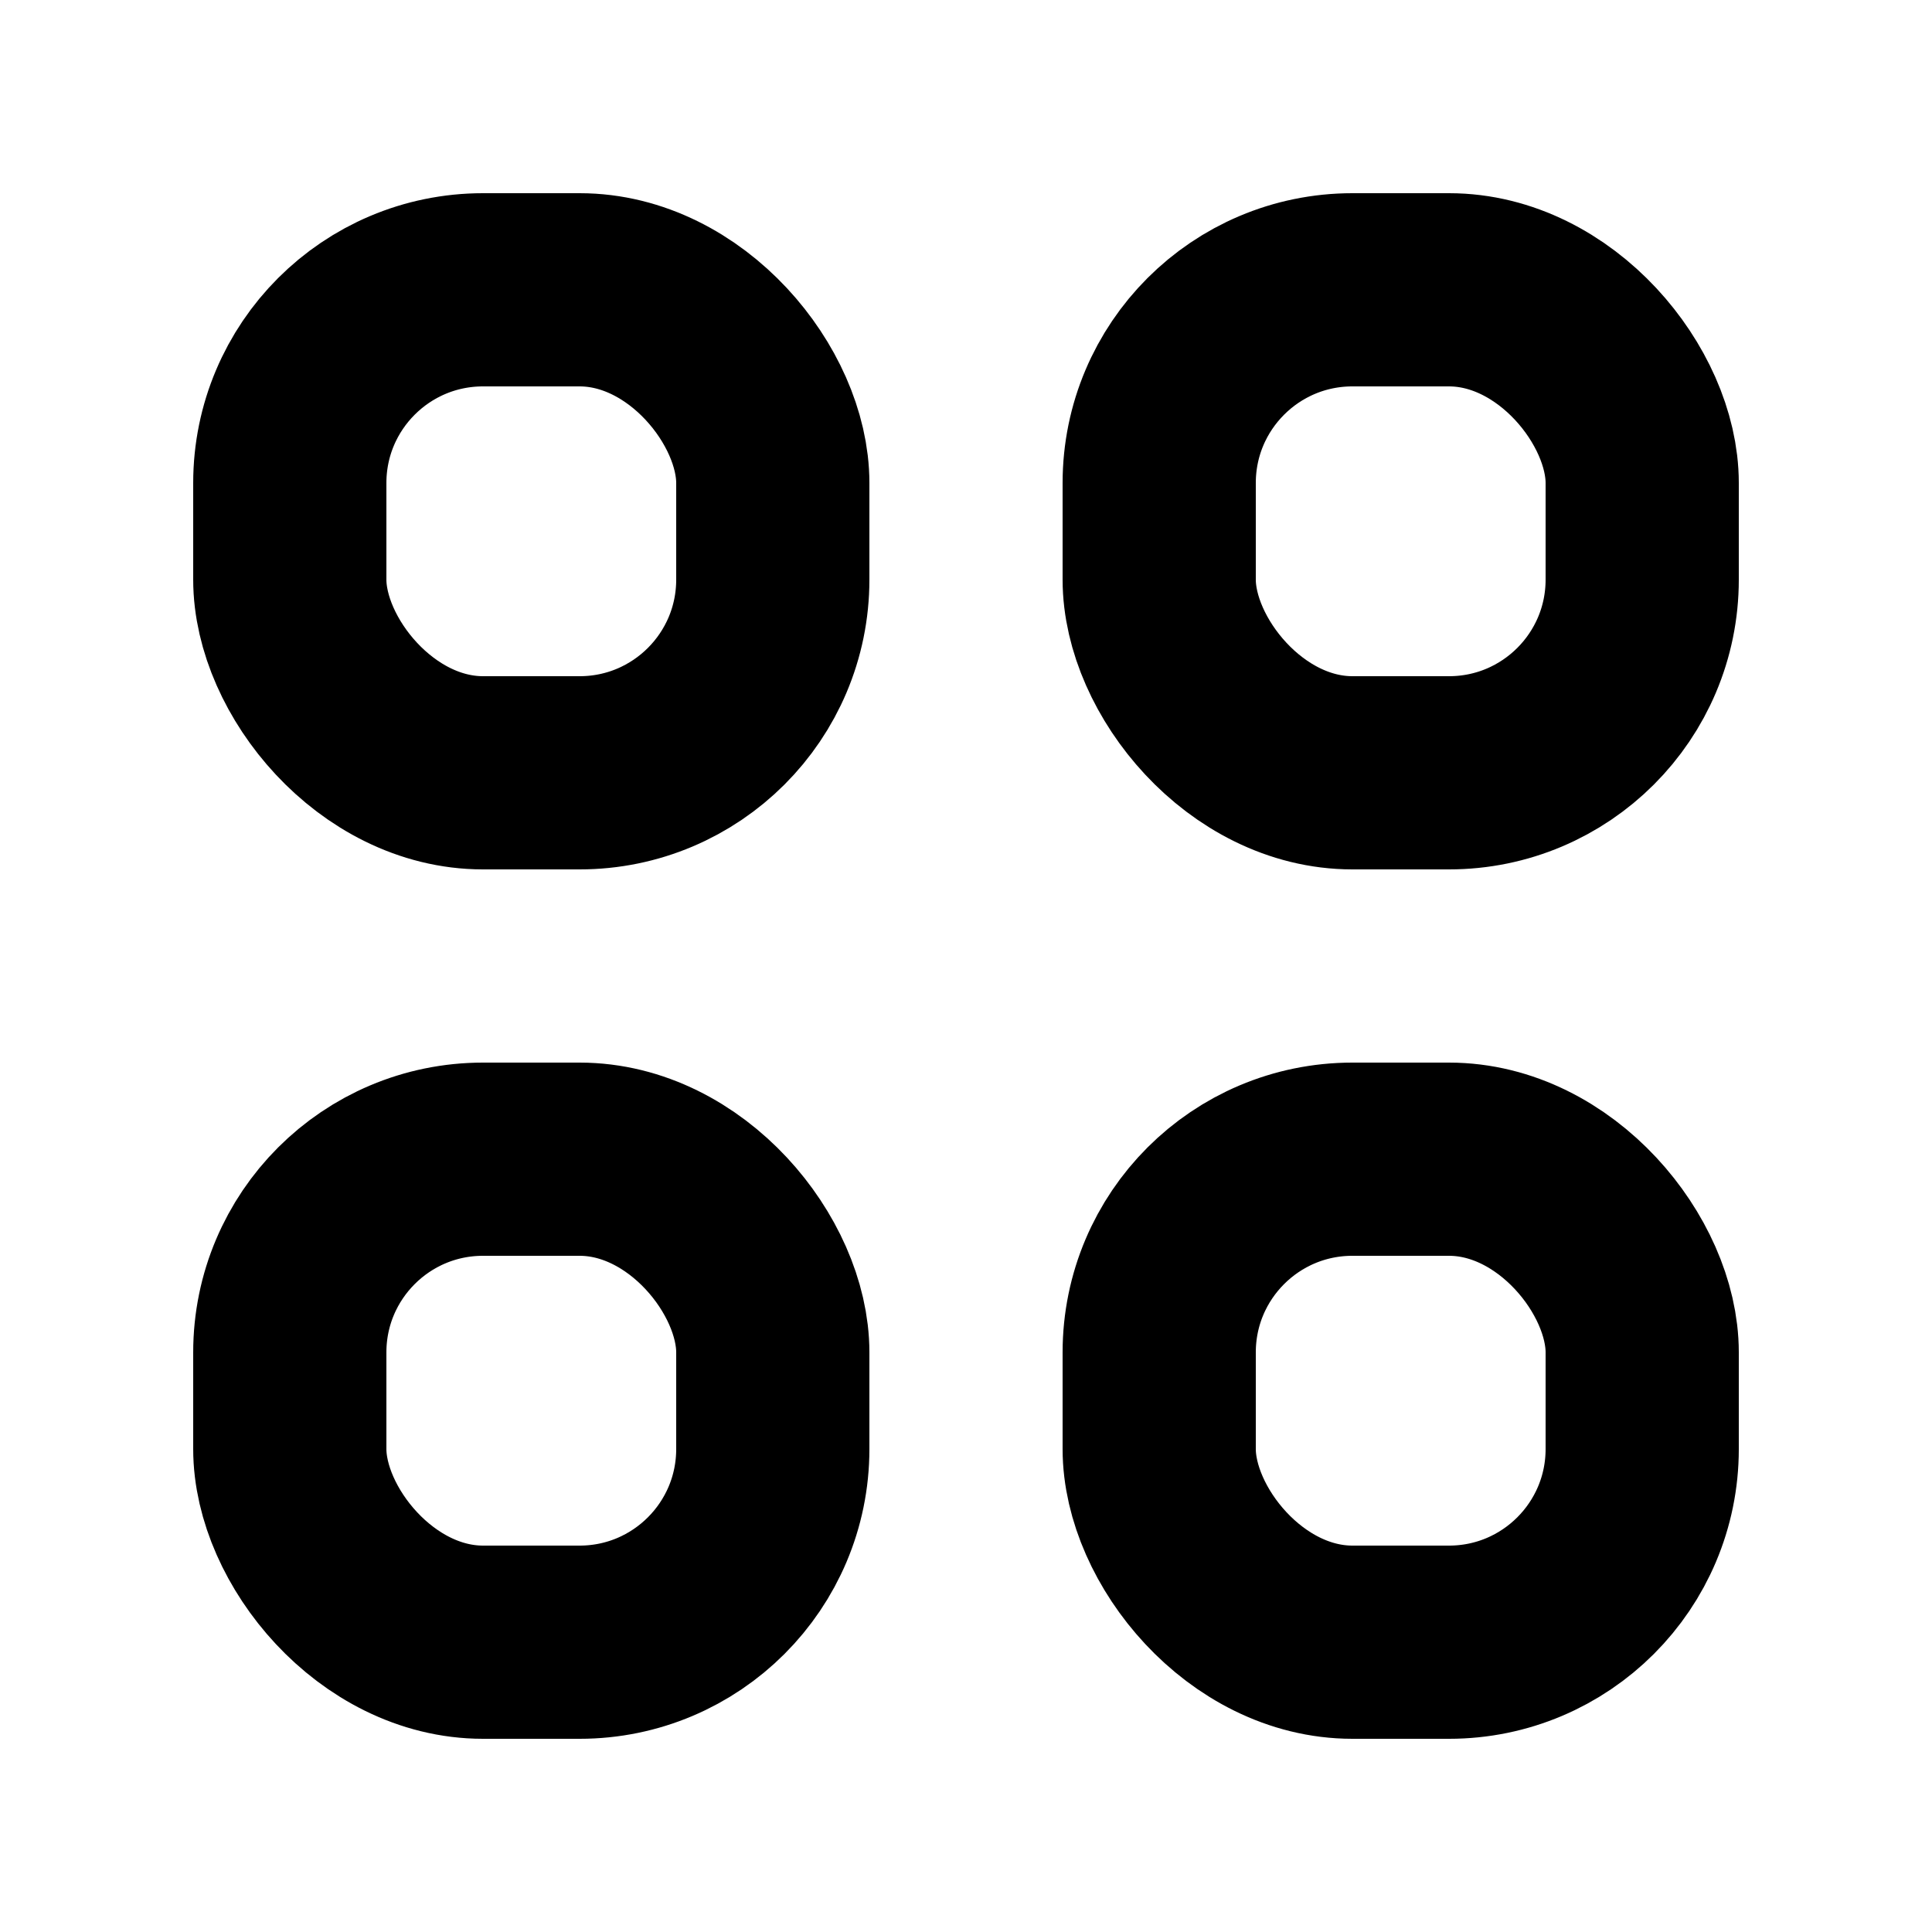 <svg width="20" height="20" viewBox="0 0 20 20" fill="none" xmlns="http://www.w3.org/2000/svg">
<rect x="3" y="3" width="5" height="5" rx="2" stroke="black" stroke-width="2"/>
<rect x="3" y="12" width="5" height="5" rx="2" stroke="black" stroke-width="2"/>
<rect x="12" y="3" width="5" height="5" rx="2" stroke="black" stroke-width="2"/>
<rect x="12" y="12" width="5" height="5" rx="2" stroke="black" stroke-width="2"/>
</svg>
